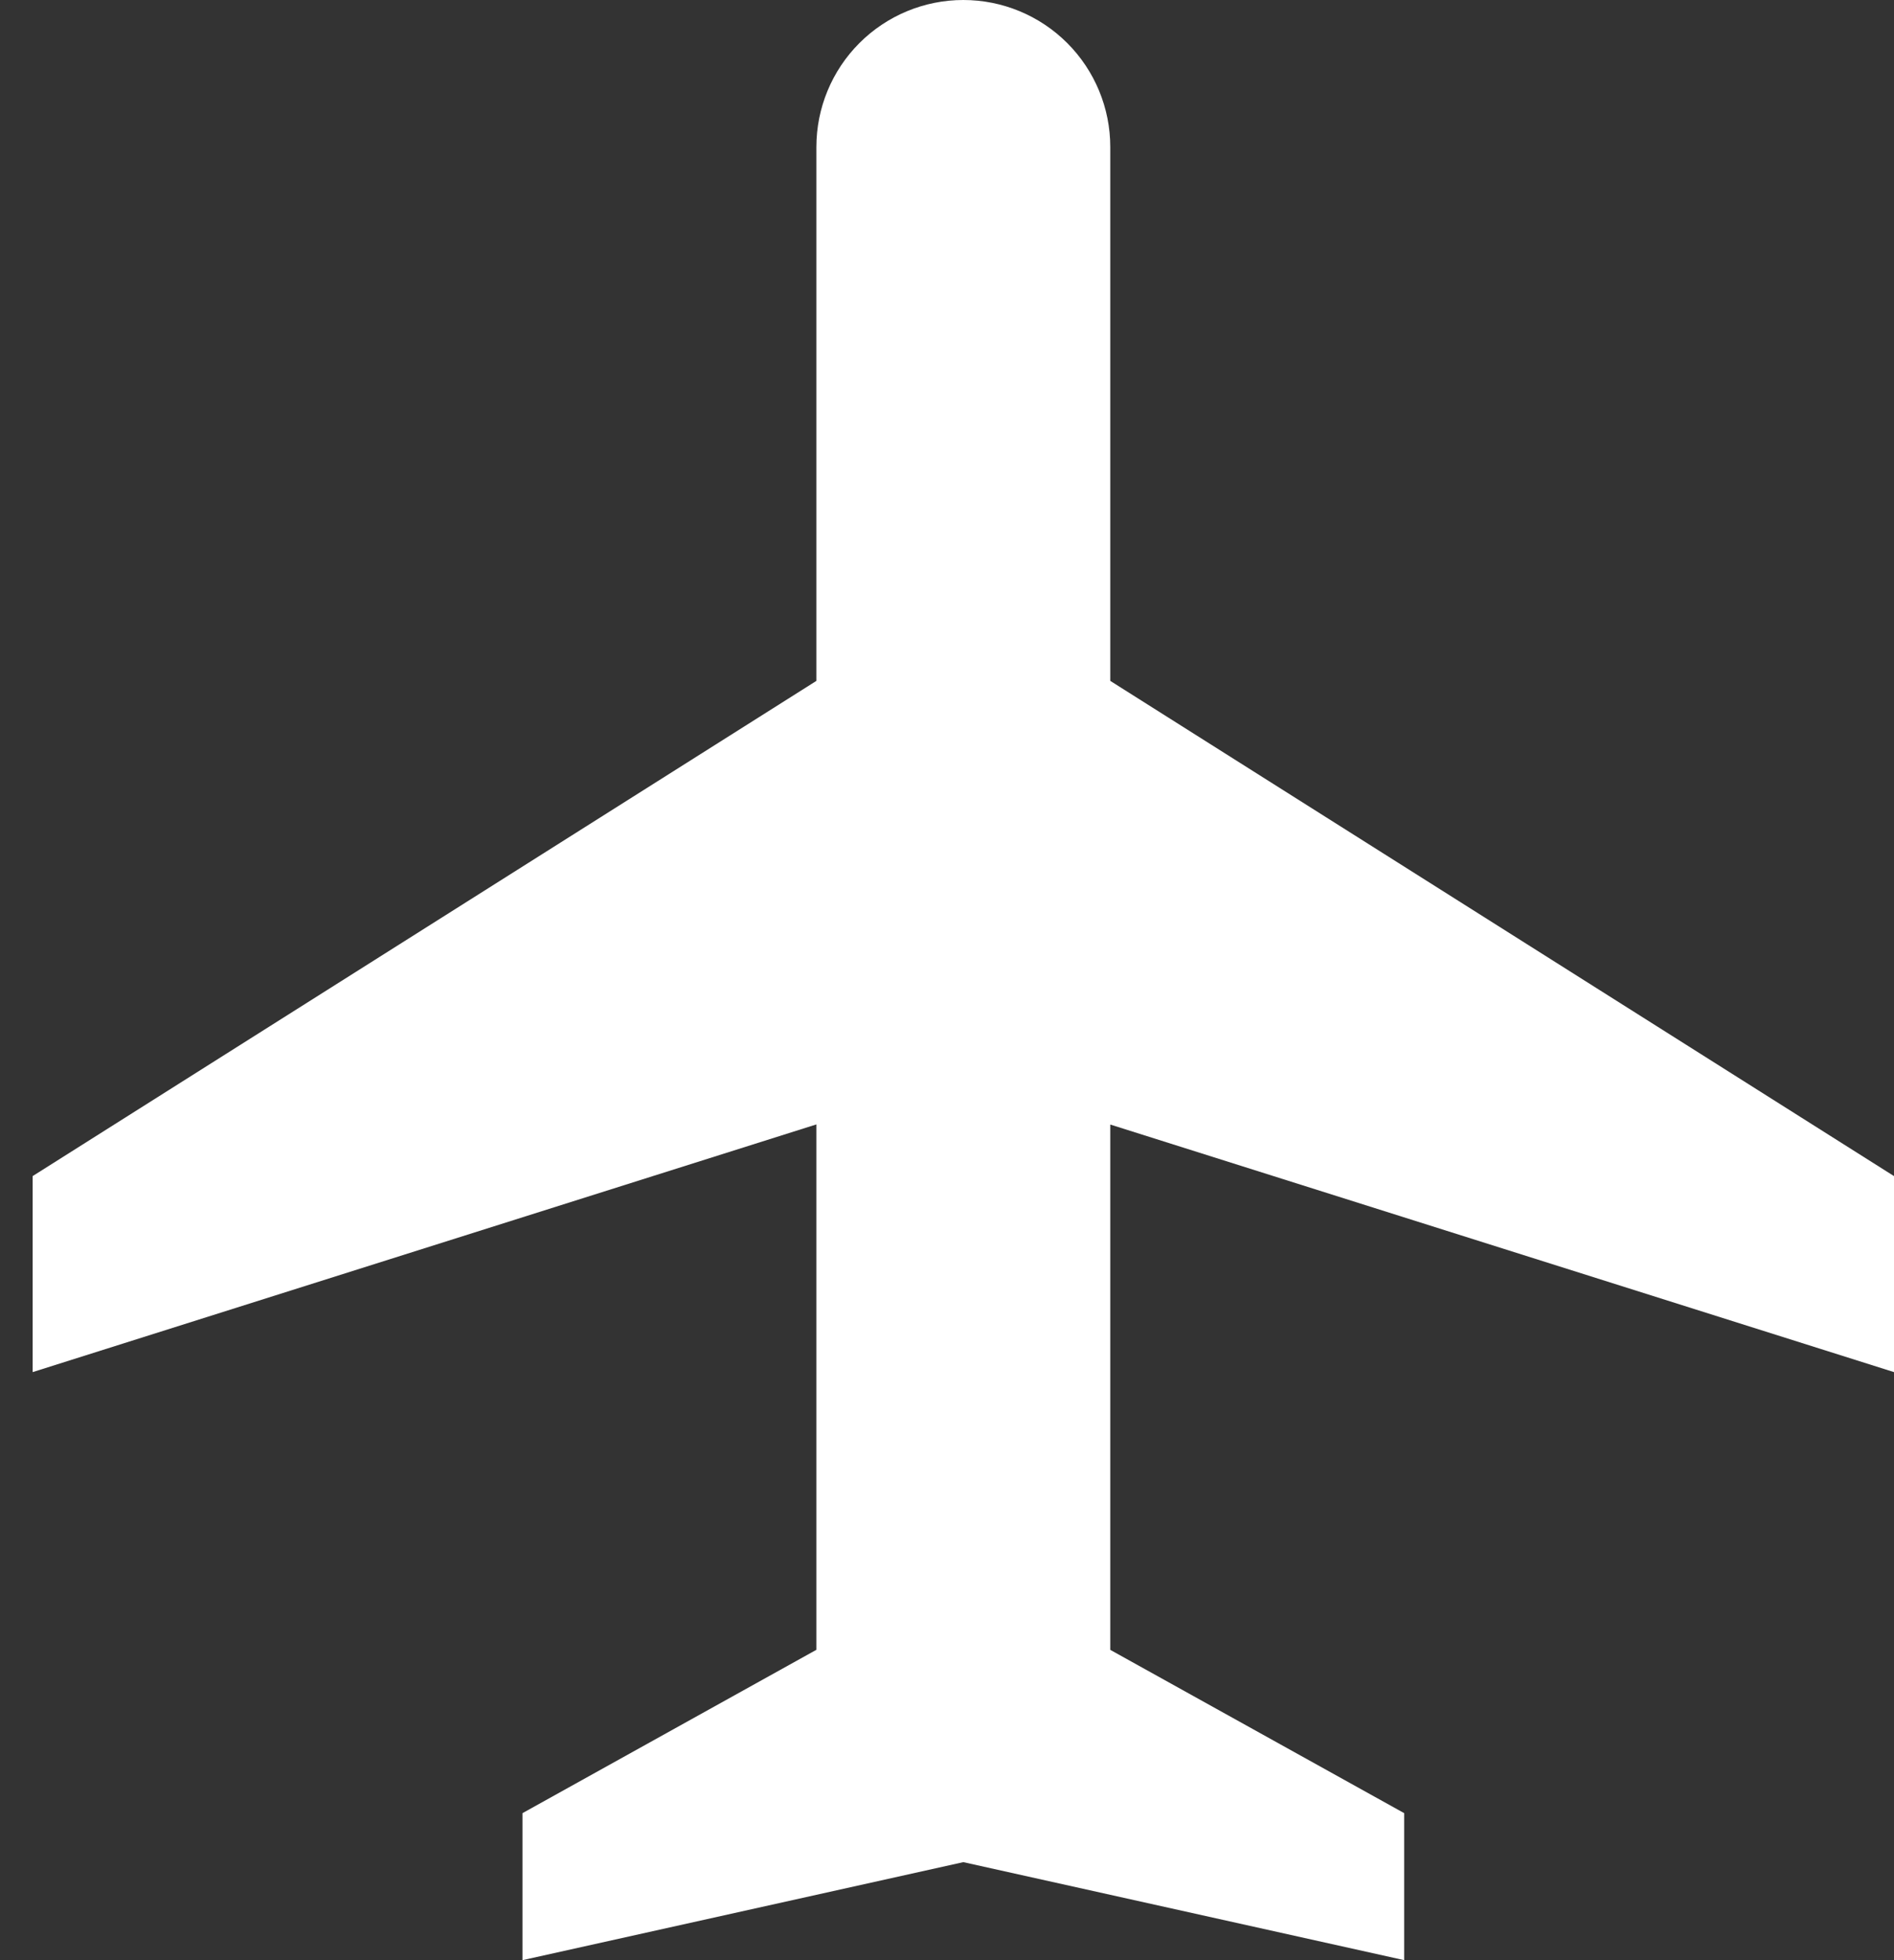 <svg width="29" height="30" viewBox="0 0 29 30" fill="none" xmlns="http://www.w3.org/2000/svg">
<rect x="0" y="0" width="29" height="30" fill="#333333" stroke="none"/>
<path d="M17 10.421L29 18V21L17 17.211V25.251L21.5 27.75V30L14.75 28.5L8 30V27.75L12.5 25.25V17.209L0.5 21V18L12.5 10.421V2.25C12.5 1.653 12.737 1.081 13.159 0.659C13.581 0.237 14.153 0 14.75 0C15.347 0 15.919 0.237 16.341 0.659C16.763 1.081 17 1.653 17 2.25V10.421Z" fill="white"/>
</svg>
